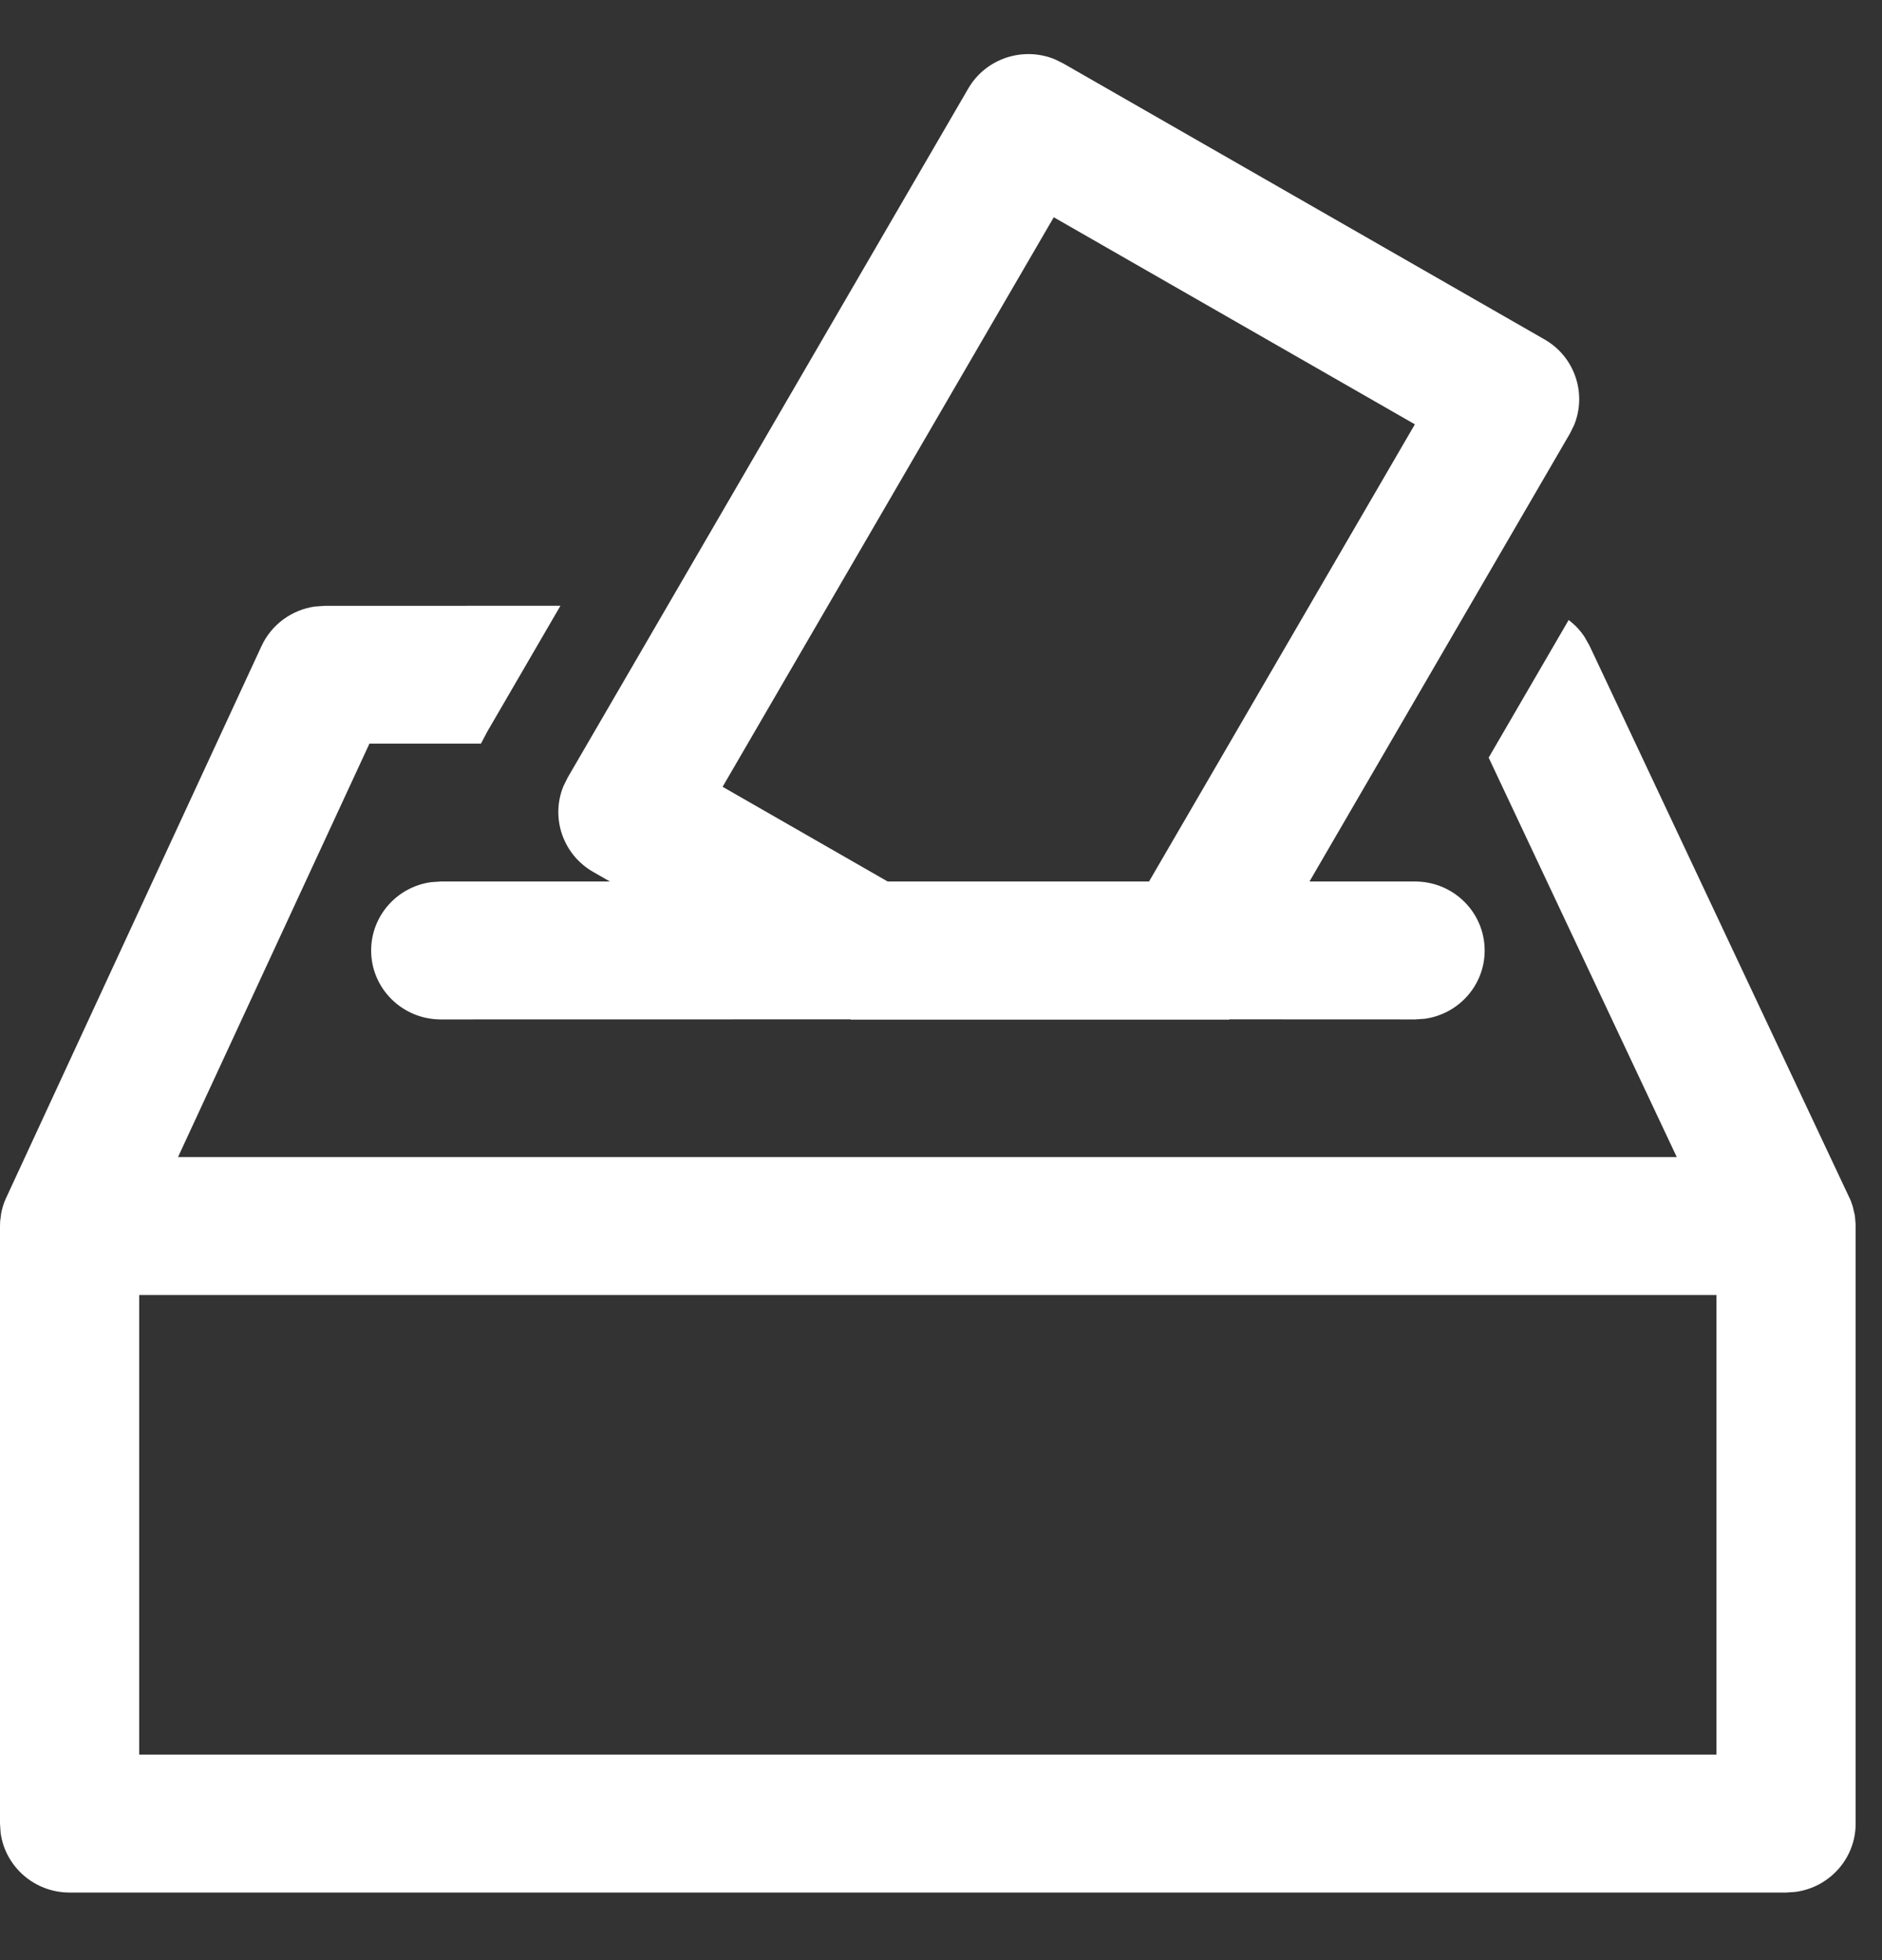 <svg width="24" height="25" viewBox="0 0 24 25" fill="none" xmlns="http://www.w3.org/2000/svg">
<rect x="0" y="0" width="24" height="25" fill="#333333" stroke="none"/>
<path d="M21.889 16.517H1.775V22.379H21.889V16.517ZM23.601 15.312L23.626 15.384L23.654 15.503L23.664 15.618V23.259C23.664 23.704 23.33 24.072 22.897 24.13L22.776 24.138H0.887C0.438 24.138 0.067 23.807 0.008 23.378L0 23.259V15.639L0.002 15.577L0.015 15.476C0.027 15.413 0.045 15.353 0.07 15.296L3.335 8.24C3.461 7.967 3.719 7.779 4.013 7.736L4.142 7.727L7.147 7.726L6.213 9.333L6.133 9.485L4.711 9.485L2.27 14.758H21.383L18.984 9.663L20.004 7.908C20.083 7.967 20.152 8.04 20.207 8.124L20.27 8.235L23.601 15.312ZM13.449 0.755L13.557 0.808L19.696 4.329C20.084 4.551 20.238 5.022 20.073 5.423L20.02 5.53L16.699 11.243L18.046 11.243C18.536 11.243 18.933 11.637 18.933 12.123C18.933 12.568 18.599 12.936 18.166 12.994L18.046 13.002L15.677 13.001L15.675 13.005H10.85L10.846 13.001L5.621 13.002C5.131 13.002 4.733 12.608 4.733 12.123C4.733 11.677 5.067 11.309 5.5 11.251L5.621 11.243L7.778 11.243L7.563 11.12C7.175 10.897 7.02 10.426 7.186 10.025L7.239 9.918L12.347 1.13C12.571 0.744 13.045 0.591 13.449 0.755ZM13.438 2.771L9.215 10.035L11.32 11.243H14.653L18.043 5.412L13.438 2.771Z" fill="white"/>
</svg>
